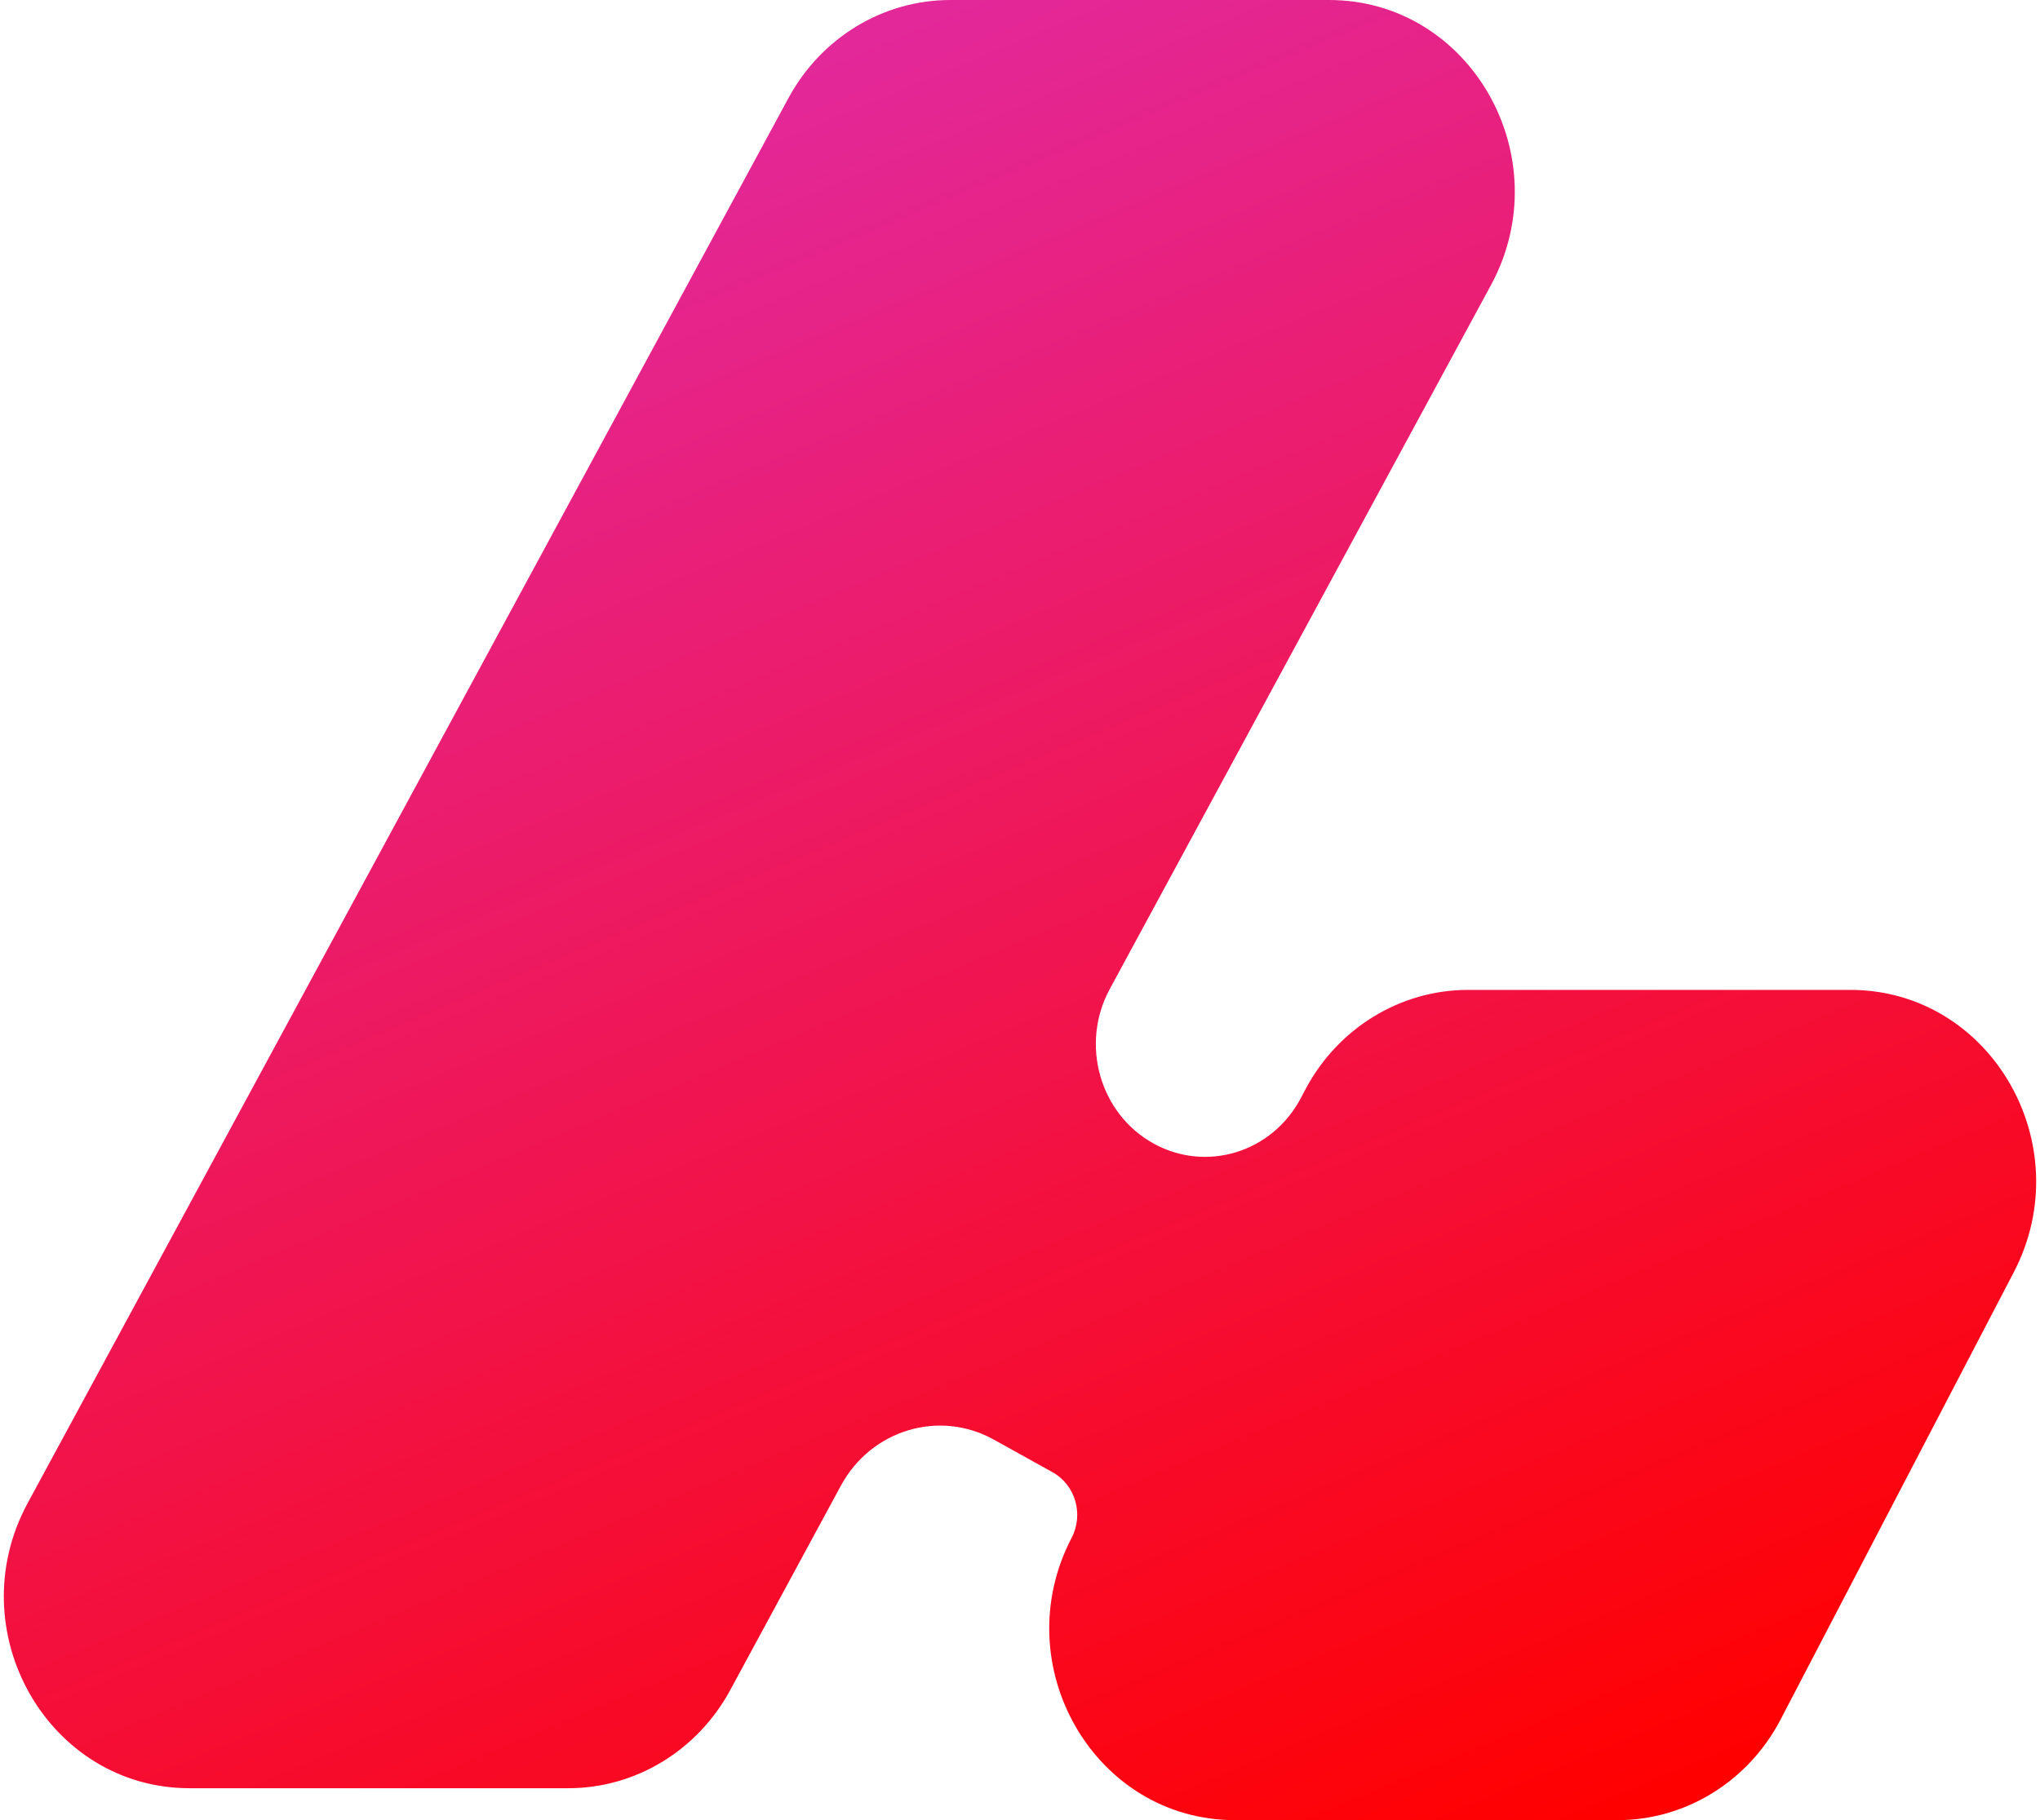 <svg width="93" height="83" viewBox="0 0 93 83" fill="none" xmlns="http://www.w3.org/2000/svg">
<path d="M60.589 0C67.047 0 71.121 7.179 67.969 13.003L50.592 45.101C49.234 47.608 50.129 50.778 52.577 52.139C54.995 53.484 58.012 52.55 59.315 50.051L59.48 49.736C60.954 46.907 63.812 45.141 66.923 45.14H84.357C90.756 45.14 94.836 52.197 91.803 58.018L81.178 78.404C79.704 81.234 76.846 83 73.735 83H56.3C49.902 83 45.822 75.943 48.855 70.122C49.413 69.049 49.023 67.712 47.985 67.135L45.306 65.647C42.816 64.264 39.713 65.199 38.334 67.748L33.289 77.07C31.794 79.831 28.971 81.544 25.909 81.544H8.642C2.185 81.543 -1.89 74.365 1.262 68.541L35.945 4.471C37.44 1.71 40.263 0 43.325 0H60.589Z" fill="url(#paint0_linear_129_177)"/>
<defs>
<linearGradient id="paint0_linear_129_177" x1="36.492" y1="-1.74604e-06" x2="71.643" y2="83.923" gradientUnits="userSpaceOnUse">
<stop stop-color="#E2299E"/>
<stop offset="1" stop-color="#FF0000"/>
</linearGradient>
</defs>
</svg>
